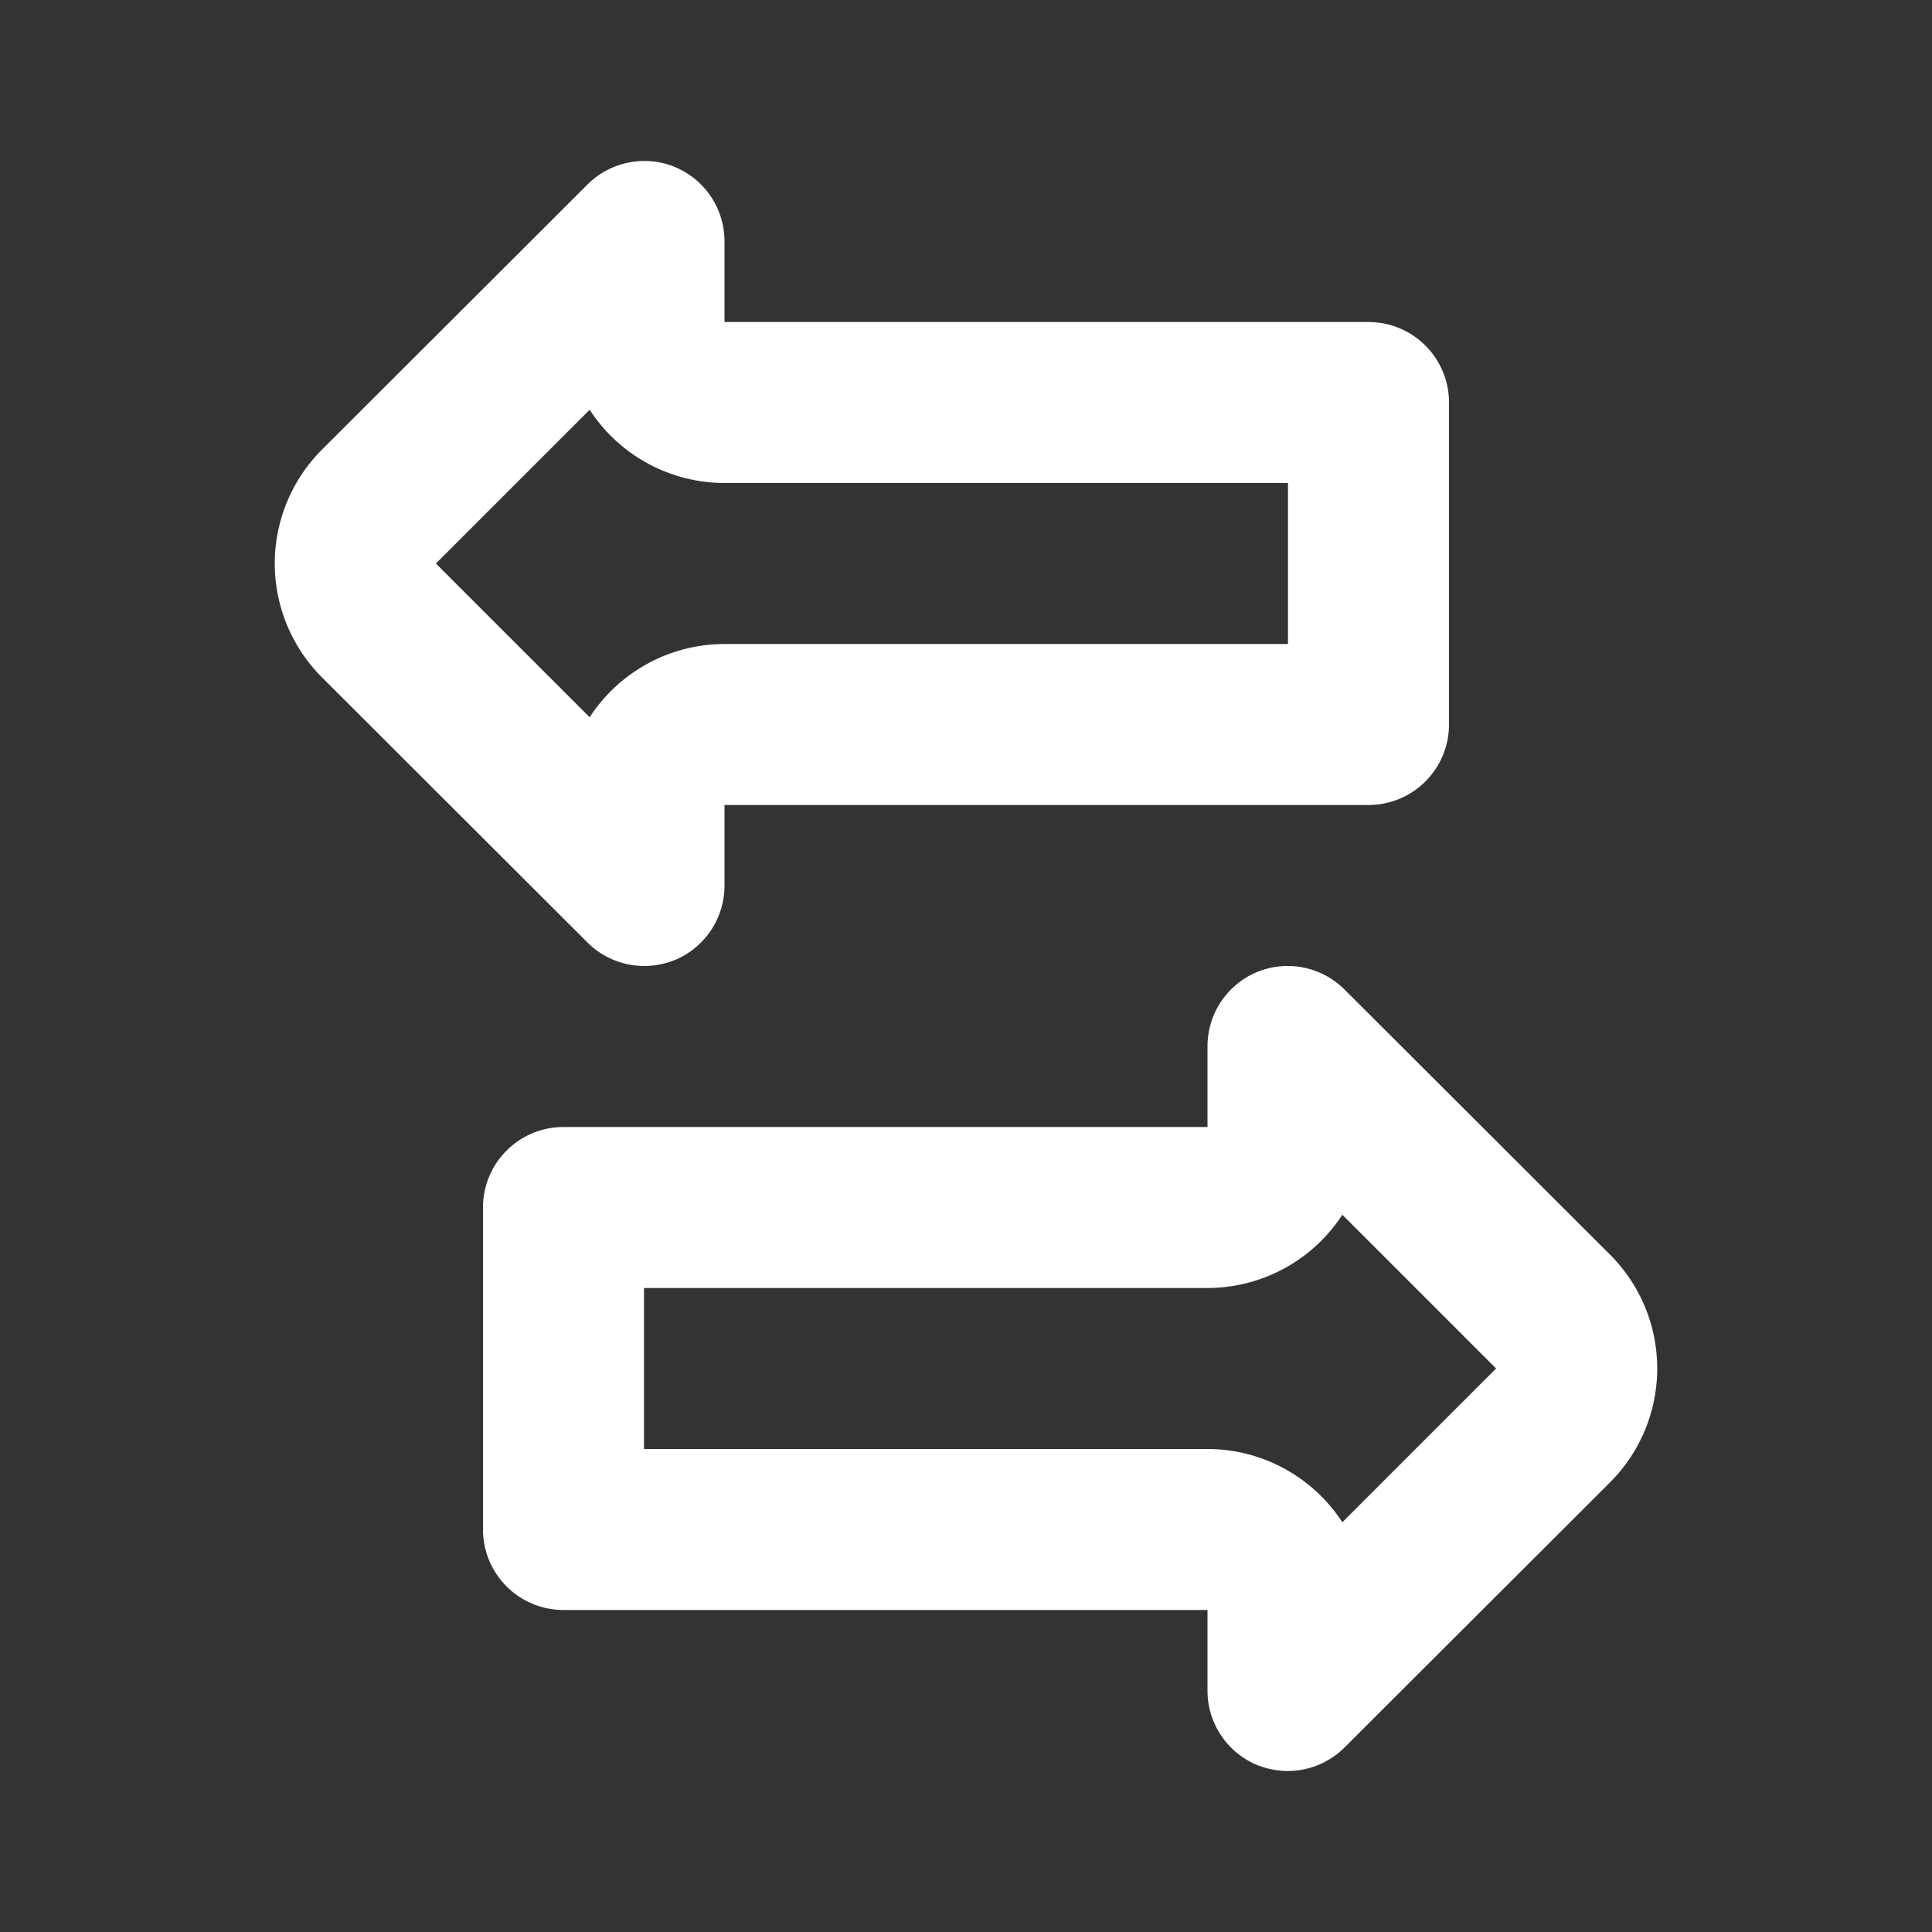<svg xmlns="http://www.w3.org/2000/svg" xmlns:xlink="http://www.w3.org/1999/xlink" viewBox="0 0 48 48"><rect x="0" y="0" width="48" height="48" fill="#333333" stroke="none"/><defs><style>.cls-1{fill:#ffffff;}.cls-2{opacity:0;}.cls-3{clip-path:url(#clip-path);}</style><clipPath id="clip-path"><rect class="cls-1" width="48" height="48"/></clipPath></defs><g id="icones"><g class="cls-2"><rect class="cls-1" width="48" height="48"/><g class="cls-3"><g class="cls-2"><rect class="cls-1" width="48" height="48"/><g class="cls-3"><rect class="cls-1" width="48" height="48"/></g></g></g></g><path class="cls-1" d="M32,44a2.07,2.07,0,0,1-.77-.15A2,2,0,0,1,30,42V40H14a2,2,0,0,1-2-2V30a2,2,0,0,1,2-2H30V26a2,2,0,0,1,1.23-1.85,2,2,0,0,1,2.18.44L40,31.17a4,4,0,0,1,0,5.66l-6.59,6.58A2,2,0,0,1,32,44ZM16,36H30a4,4,0,0,1,3.35,1.82L37.17,34l-3.82-3.82A4,4,0,0,1,30,32H16Z"/><path class="cls-1" d="M16,24a2,2,0,0,1-1.41-.59L8,16.83a4,4,0,0,1,0-5.66l6.59-6.58a2,2,0,0,1,2.18-.44A2,2,0,0,1,18,6V8H34a2,2,0,0,1,2,2v8a2,2,0,0,1-2,2H18v2a2,2,0,0,1-1.23,1.85A2.07,2.07,0,0,1,16,24ZM14.65,10.18,10.83,14l3.82,3.82A4,4,0,0,1,18,16H32V12H18A4,4,0,0,1,14.65,10.18Z"/></g></svg>